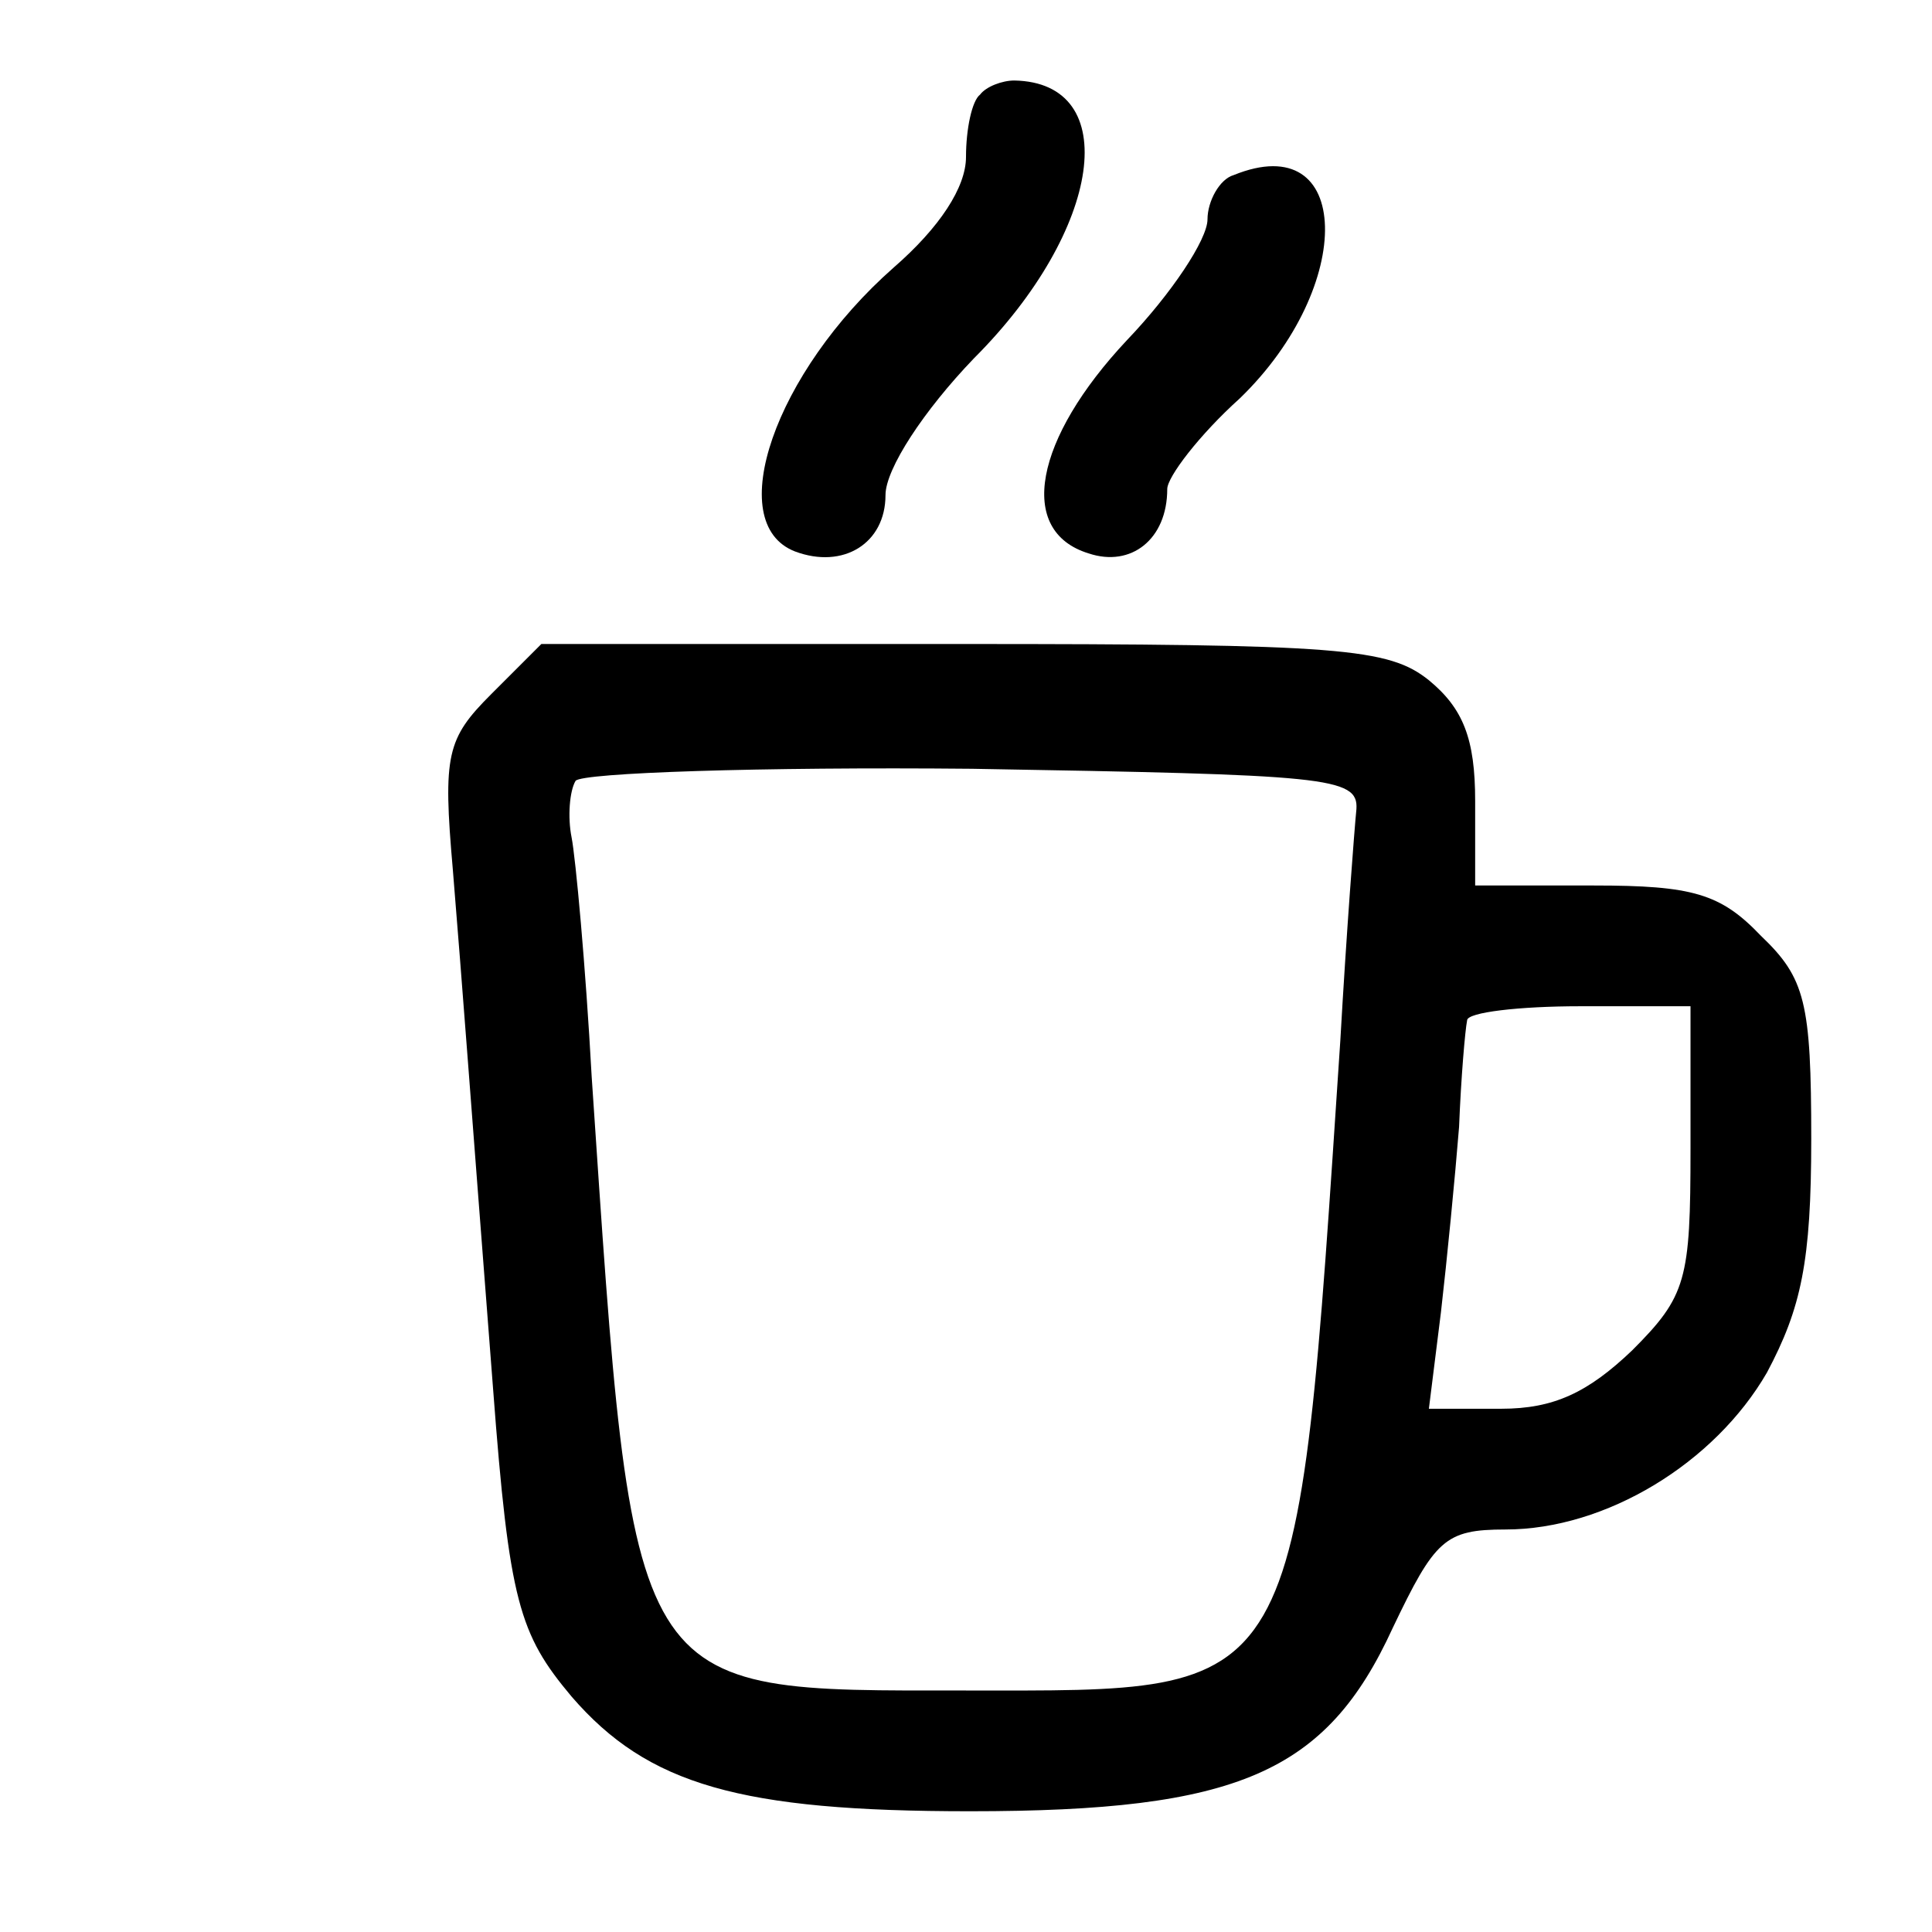 <?xml version="1.0" standalone="no"?>
<!DOCTYPE svg PUBLIC "-//W3C//DTD SVG 20010904//EN"
 "http://www.w3.org/TR/2001/REC-SVG-20010904/DTD/svg10.dtd">
<svg version="1.0" xmlns="http://www.w3.org/2000/svg"
 width="96pt" height="96pt" viewBox="0 0 96 96"
 preserveAspectRatio="xMidYMid meet">
<g transform="translate(0,96) scale(0.1,-0.1)"
fill="#000000" stroke="none">
<path d="M487 913 c-4 -3 -7 -17 -7 -31 0 -15 -13 -35 -36 -55 -59 -52 -85
-127 -49 -141 24 -9 45 4 45 28 0 13 19 42 44 68 64 64 74 137 20 138 -6 0
-14 -3 -17 -7z"/>
<path d="M613 873 c-7 -2 -13 -13 -13 -22 0 -10 -18 -37 -40 -60 -46 -49 -55
-95 -19 -106 21 -7 39 7 39 32 0 6 16 27 36 45 58 56 56 135 -3 111z"/>
<path d="M244 615 c-22 -22 -24 -30 -19 -87 5 -61 8 -103 20 -258 8 -106 13
-122 39 -153 38 -44 84 -57 198 -57 133 0 177 19 210 91 21 44 26 49 56 49 50
0 104 33 130 78 17 32 22 55 22 116 0 68 -3 80 -25 101 -20 21 -34 25 -83 25
l-59 0 0 42 c0 31 -6 46 -23 60 -20 16 -44 18 -232 18 l-209 0 -25 -25z m430
-57 c-1 -10 -5 -62 -8 -115 -22 -331 -18 -323 -186 -323 -169 0 -165 -6 -186
305 -3 55 -8 109 -10 119 -2 10 -1 23 2 28 3 4 92 7 197 6 176 -3 192 -4 191
-20z m166 -169 c0 -65 -2 -73 -29 -100 -22 -21 -39 -29 -65 -29 l-36 0 6 48
c3 26 7 67 9 92 1 25 3 48 4 53 0 4 26 7 56 7 l55 0 0 -71z"/>
</g>
</svg>
